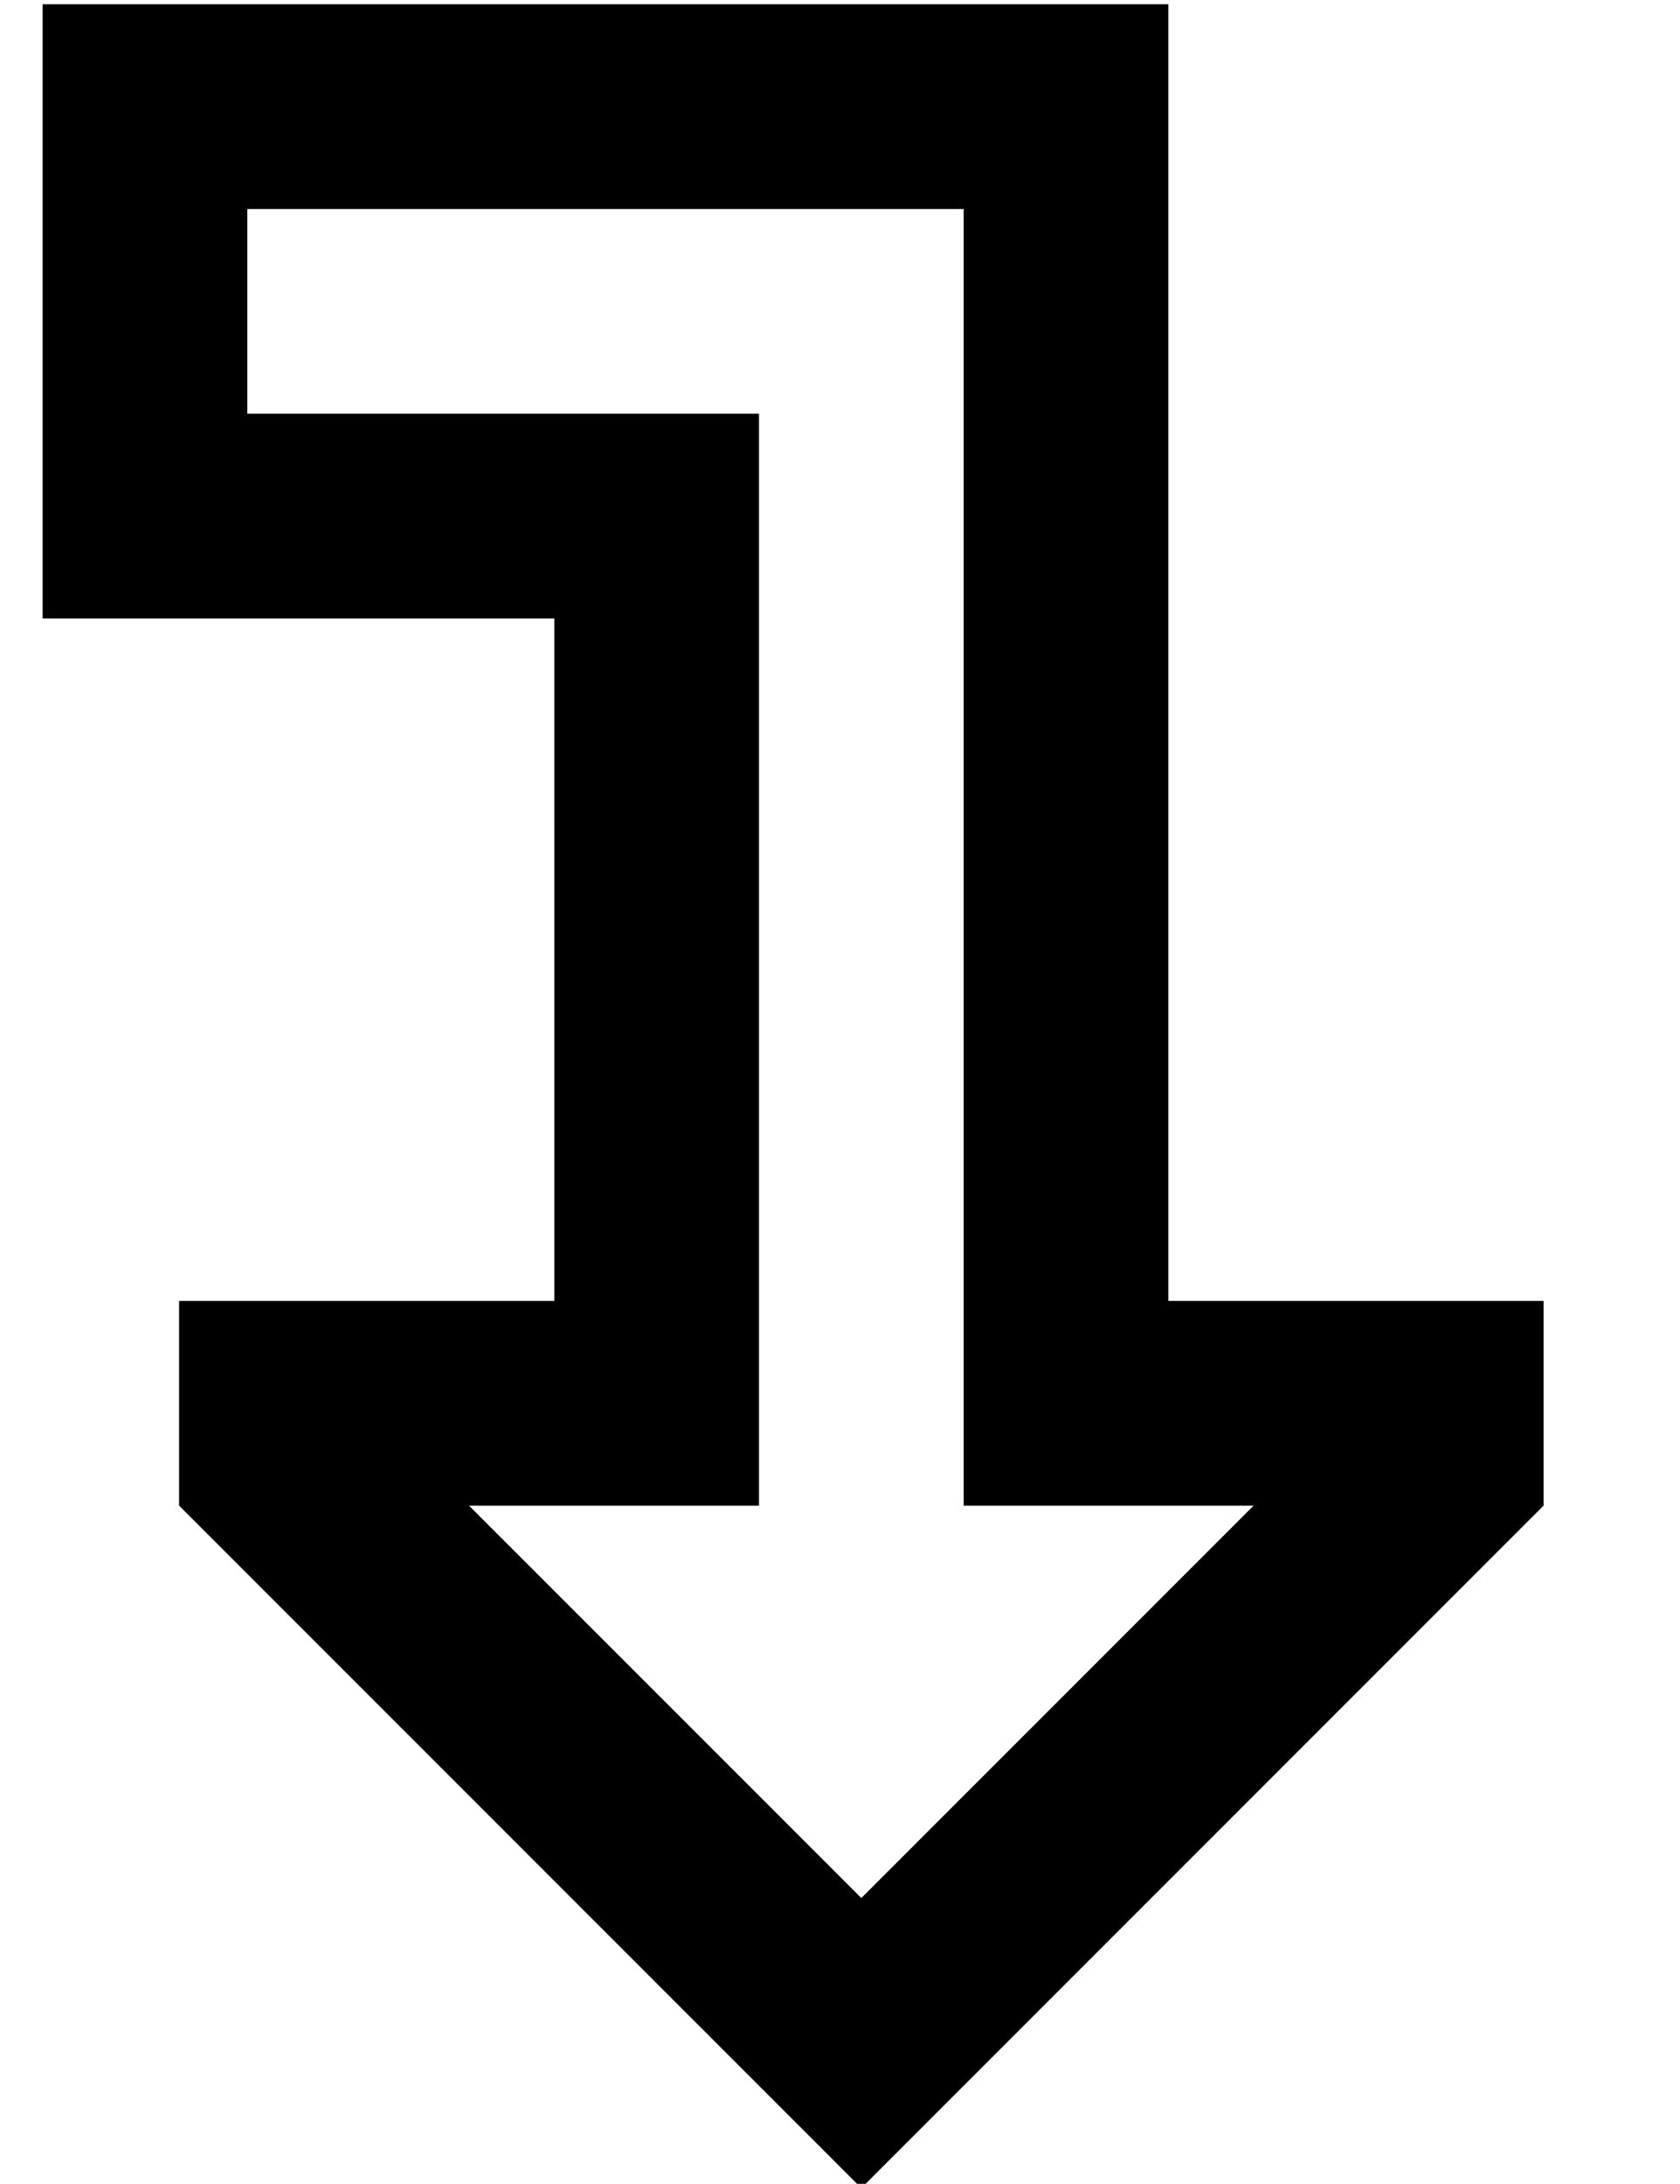 <?xml version="1.0" standalone="no"?>
<!DOCTYPE svg PUBLIC "-//W3C//DTD SVG 1.1//EN" "http://www.w3.org/Graphics/SVG/1.1/DTD/svg11.dtd" >
<svg xmlns="http://www.w3.org/2000/svg" xmlns:xlink="http://www.w3.org/1999/xlink" version="1.1" viewBox="-10 -40 394 512">
   <path fill="currentColor"
d="M120 153v-48v48v-48h-48h-72v-48v0v-48v0v-48v0h48h216v48v0v208v0v48v0h40h48v48v0l-126 126v0l-34 34v0l-34 -34v0l-126 -126v0v-48v0h40h48v-48v0v-64v0zM100 313l92 92l-92 -92l92 92l92 -92v0h-20h-48v-48v0v-256v0h-168v0v48v0h72h48v48v0v160v0v48v0h-48h-20z" />
</svg>
